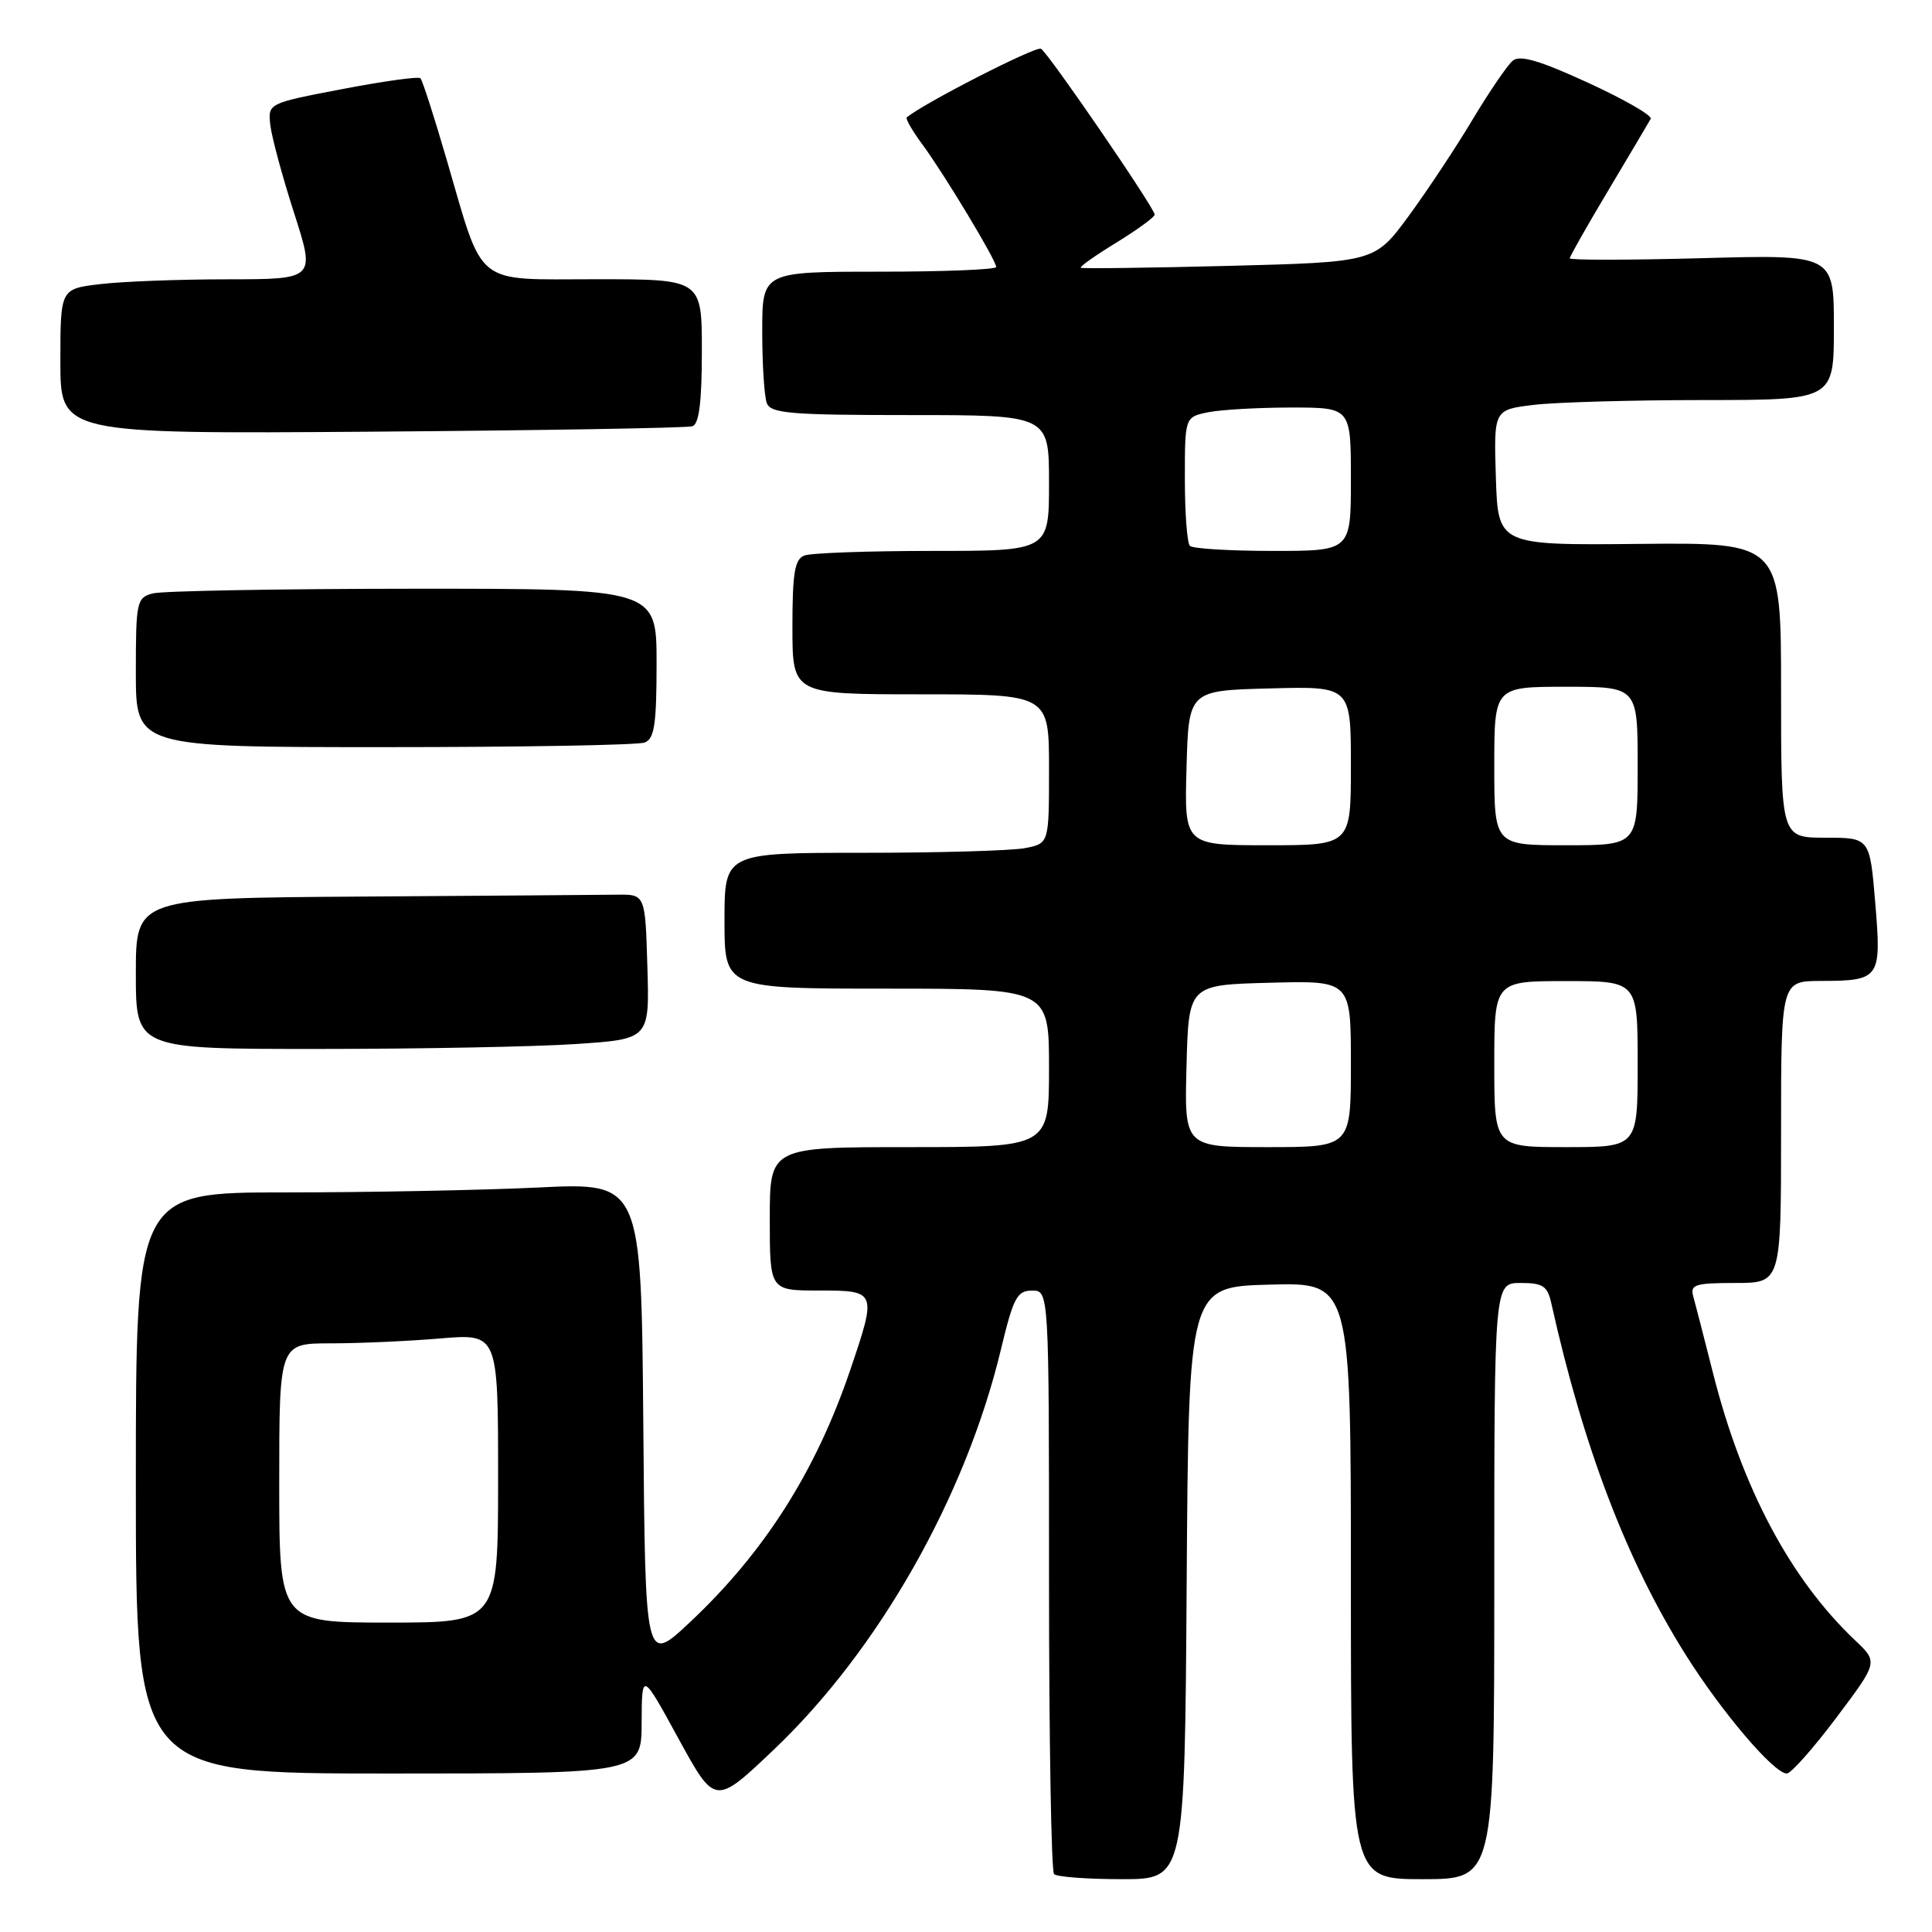 <?xml version="1.0" encoding="UTF-8" standalone="no"?>
<!DOCTYPE svg PUBLIC "-//W3C//DTD SVG 1.1//EN" "http://www.w3.org/Graphics/SVG/1.1/DTD/svg11.dtd" >
<svg xmlns="http://www.w3.org/2000/svg" xmlns:xlink="http://www.w3.org/1999/xlink" version="1.1" viewBox="0 0 256 256">
 <g >
 <path fill="currentColor"
d=" M 157.24 209.75 C 157.50 170.50 157.50 170.50 168.25 170.22 C 179.00 169.93 179.00 169.93 179.00 209.47 C 179.00 249.00 179.00 249.00 188.50 249.00 C 198.00 249.00 198.00 249.00 198.00 209.50 C 198.00 170.00 198.00 170.00 201.48 170.00 C 204.46 170.00 205.05 170.39 205.57 172.75 C 209.83 191.85 215.55 206.83 223.32 219.20 C 228.11 226.84 235.06 235.00 236.76 235.00 C 237.31 235.00 240.26 231.68 243.31 227.62 C 248.86 220.24 248.86 220.24 245.83 217.37 C 237.23 209.23 230.82 197.17 226.96 181.85 C 225.80 177.26 224.63 172.71 224.36 171.75 C 223.93 170.22 224.63 170.00 229.93 170.00 C 236.00 170.00 236.00 170.00 236.00 150.00 C 236.00 130.00 236.00 130.00 241.25 129.98 C 249.12 129.96 249.32 129.68 248.48 119.63 C 247.76 111.00 247.76 111.00 241.88 111.00 C 236.00 111.00 236.00 111.00 236.00 91.44 C 236.00 71.89 236.00 71.89 217.25 72.07 C 198.50 72.25 198.50 72.25 198.21 63.27 C 197.93 54.29 197.93 54.29 203.21 53.65 C 206.12 53.30 216.26 53.01 225.75 53.01 C 243.00 53.00 243.00 53.00 243.00 43.36 C 243.00 33.73 243.00 33.73 225.50 34.21 C 215.88 34.47 208.00 34.48 208.00 34.23 C 208.00 33.98 210.32 29.89 213.16 25.14 C 215.99 20.39 218.50 16.16 218.73 15.74 C 218.95 15.31 215.22 13.17 210.44 10.97 C 204.02 8.02 201.40 7.25 200.45 8.04 C 199.74 8.63 197.36 12.12 195.15 15.80 C 192.95 19.49 189.13 25.25 186.66 28.62 C 182.17 34.73 182.17 34.73 162.84 35.23 C 152.20 35.50 143.36 35.61 143.20 35.48 C 143.03 35.34 145.17 33.83 147.95 32.13 C 150.73 30.42 153.00 28.76 153.00 28.44 C 153.00 27.58 138.96 7.09 137.94 6.46 C 137.28 6.06 122.24 13.76 120.15 15.56 C 119.96 15.73 120.90 17.36 122.25 19.18 C 125.14 23.11 132.00 34.49 132.00 35.38 C 132.00 35.72 125.03 36.00 116.50 36.00 C 101.00 36.00 101.00 36.00 101.00 43.92 C 101.00 48.27 101.27 52.55 101.61 53.42 C 102.13 54.78 104.76 55.00 120.61 55.00 C 139.00 55.00 139.00 55.00 139.00 64.00 C 139.00 73.00 139.00 73.00 123.58 73.00 C 115.10 73.00 107.45 73.27 106.58 73.61 C 105.30 74.10 105.00 75.92 105.00 83.11 C 105.00 92.00 105.00 92.00 122.00 92.00 C 139.00 92.00 139.00 92.00 139.00 101.87 C 139.00 111.75 139.00 111.75 135.88 112.37 C 134.16 112.72 124.48 113.00 114.38 113.00 C 96.00 113.00 96.00 113.00 96.00 122.00 C 96.00 131.00 96.00 131.00 117.50 131.00 C 139.00 131.00 139.00 131.00 139.00 141.50 C 139.00 152.00 139.00 152.00 120.50 152.00 C 102.00 152.00 102.00 152.00 102.00 161.50 C 102.00 171.00 102.00 171.00 108.50 171.00 C 116.18 171.00 116.21 171.08 112.64 181.59 C 108.07 195.03 101.24 205.75 91.37 215.00 C 85.50 220.50 85.50 220.50 85.24 188.60 C 84.97 156.69 84.97 156.69 71.33 157.35 C 63.82 157.71 48.75 158.00 37.84 158.00 C 18.00 158.00 18.00 158.00 18.00 196.50 C 18.00 235.00 18.00 235.00 51.50 235.00 C 85.00 235.00 85.00 235.00 85.02 228.25 C 85.05 221.50 85.05 221.50 89.90 230.37 C 94.75 239.23 94.75 239.23 102.50 231.87 C 116.42 218.65 127.96 198.32 132.64 178.76 C 134.28 171.94 134.77 171.01 136.75 171.01 C 139.00 171.00 139.00 171.00 139.00 209.33 C 139.00 230.42 139.30 247.97 139.67 248.33 C 140.03 248.70 144.08 249.00 148.66 249.00 C 156.98 249.00 156.98 249.00 157.24 209.75 Z  M 76.28 138.34 C 86.07 137.69 86.07 137.69 85.78 128.10 C 85.50 118.50 85.50 118.50 81.75 118.55 C 79.69 118.58 64.50 118.69 48.00 118.80 C 18.00 119.00 18.00 119.00 18.00 129.00 C 18.00 139.00 18.00 139.00 42.25 138.99 C 55.59 138.99 70.90 138.70 76.28 138.34 Z  M 85.42 98.39 C 86.71 97.90 87.00 95.99 87.00 87.89 C 87.00 78.00 87.00 78.00 54.75 78.01 C 37.01 78.02 21.49 78.30 20.25 78.63 C 18.11 79.20 18.00 79.71 18.00 89.12 C 18.00 99.00 18.00 99.00 50.92 99.00 C 69.02 99.00 84.55 98.73 85.42 98.39 Z  M 91.75 56.48 C 92.63 56.18 93.00 53.27 93.00 46.53 C 93.00 37.00 93.00 37.00 79.03 37.00 C 62.64 37.00 64.17 38.22 59.19 21.17 C 57.54 15.49 55.97 10.63 55.71 10.37 C 55.45 10.11 50.80 10.76 45.37 11.80 C 35.50 13.69 35.50 13.69 35.82 16.58 C 36.00 18.16 37.42 23.41 38.97 28.23 C 41.79 37.00 41.79 37.00 30.14 37.01 C 23.74 37.01 16.14 37.30 13.25 37.65 C 8.00 38.28 8.00 38.28 8.00 47.89 C 8.00 57.50 8.00 57.50 49.25 57.20 C 71.94 57.03 91.06 56.71 91.75 56.48 Z  M 37.00 196.50 C 37.00 178.00 37.00 178.00 43.85 178.00 C 47.62 178.00 54.14 177.71 58.35 177.35 C 66.00 176.71 66.00 176.71 66.00 195.85 C 66.00 215.00 66.00 215.00 51.50 215.00 C 37.00 215.00 37.00 215.00 37.00 196.50 Z  M 157.22 141.25 C 157.50 130.50 157.50 130.50 168.25 130.22 C 179.00 129.93 179.00 129.93 179.00 140.97 C 179.00 152.00 179.00 152.00 167.97 152.00 C 156.93 152.00 156.93 152.00 157.22 141.25 Z  M 198.00 141.00 C 198.00 130.00 198.00 130.00 207.50 130.00 C 217.00 130.00 217.00 130.00 217.00 141.00 C 217.00 152.00 217.00 152.00 207.50 152.00 C 198.00 152.00 198.00 152.00 198.00 141.00 Z  M 157.22 101.75 C 157.50 91.50 157.50 91.50 168.25 91.22 C 179.00 90.93 179.00 90.93 179.00 101.47 C 179.00 112.00 179.00 112.00 167.97 112.00 C 156.93 112.00 156.93 112.00 157.22 101.75 Z  M 198.00 101.50 C 198.00 91.00 198.00 91.00 207.50 91.00 C 217.00 91.00 217.00 91.00 217.00 101.50 C 217.00 112.00 217.00 112.00 207.50 112.00 C 198.00 112.00 198.00 112.00 198.00 101.50 Z  M 157.67 72.33 C 157.30 71.97 157.00 67.97 157.00 63.46 C 157.00 55.25 157.00 55.25 160.12 54.62 C 161.84 54.28 166.79 54.00 171.12 54.00 C 179.00 54.00 179.00 54.00 179.00 63.50 C 179.00 73.00 179.00 73.00 168.67 73.00 C 162.98 73.00 158.03 72.70 157.67 72.33 Z "/>
</g>
</svg>